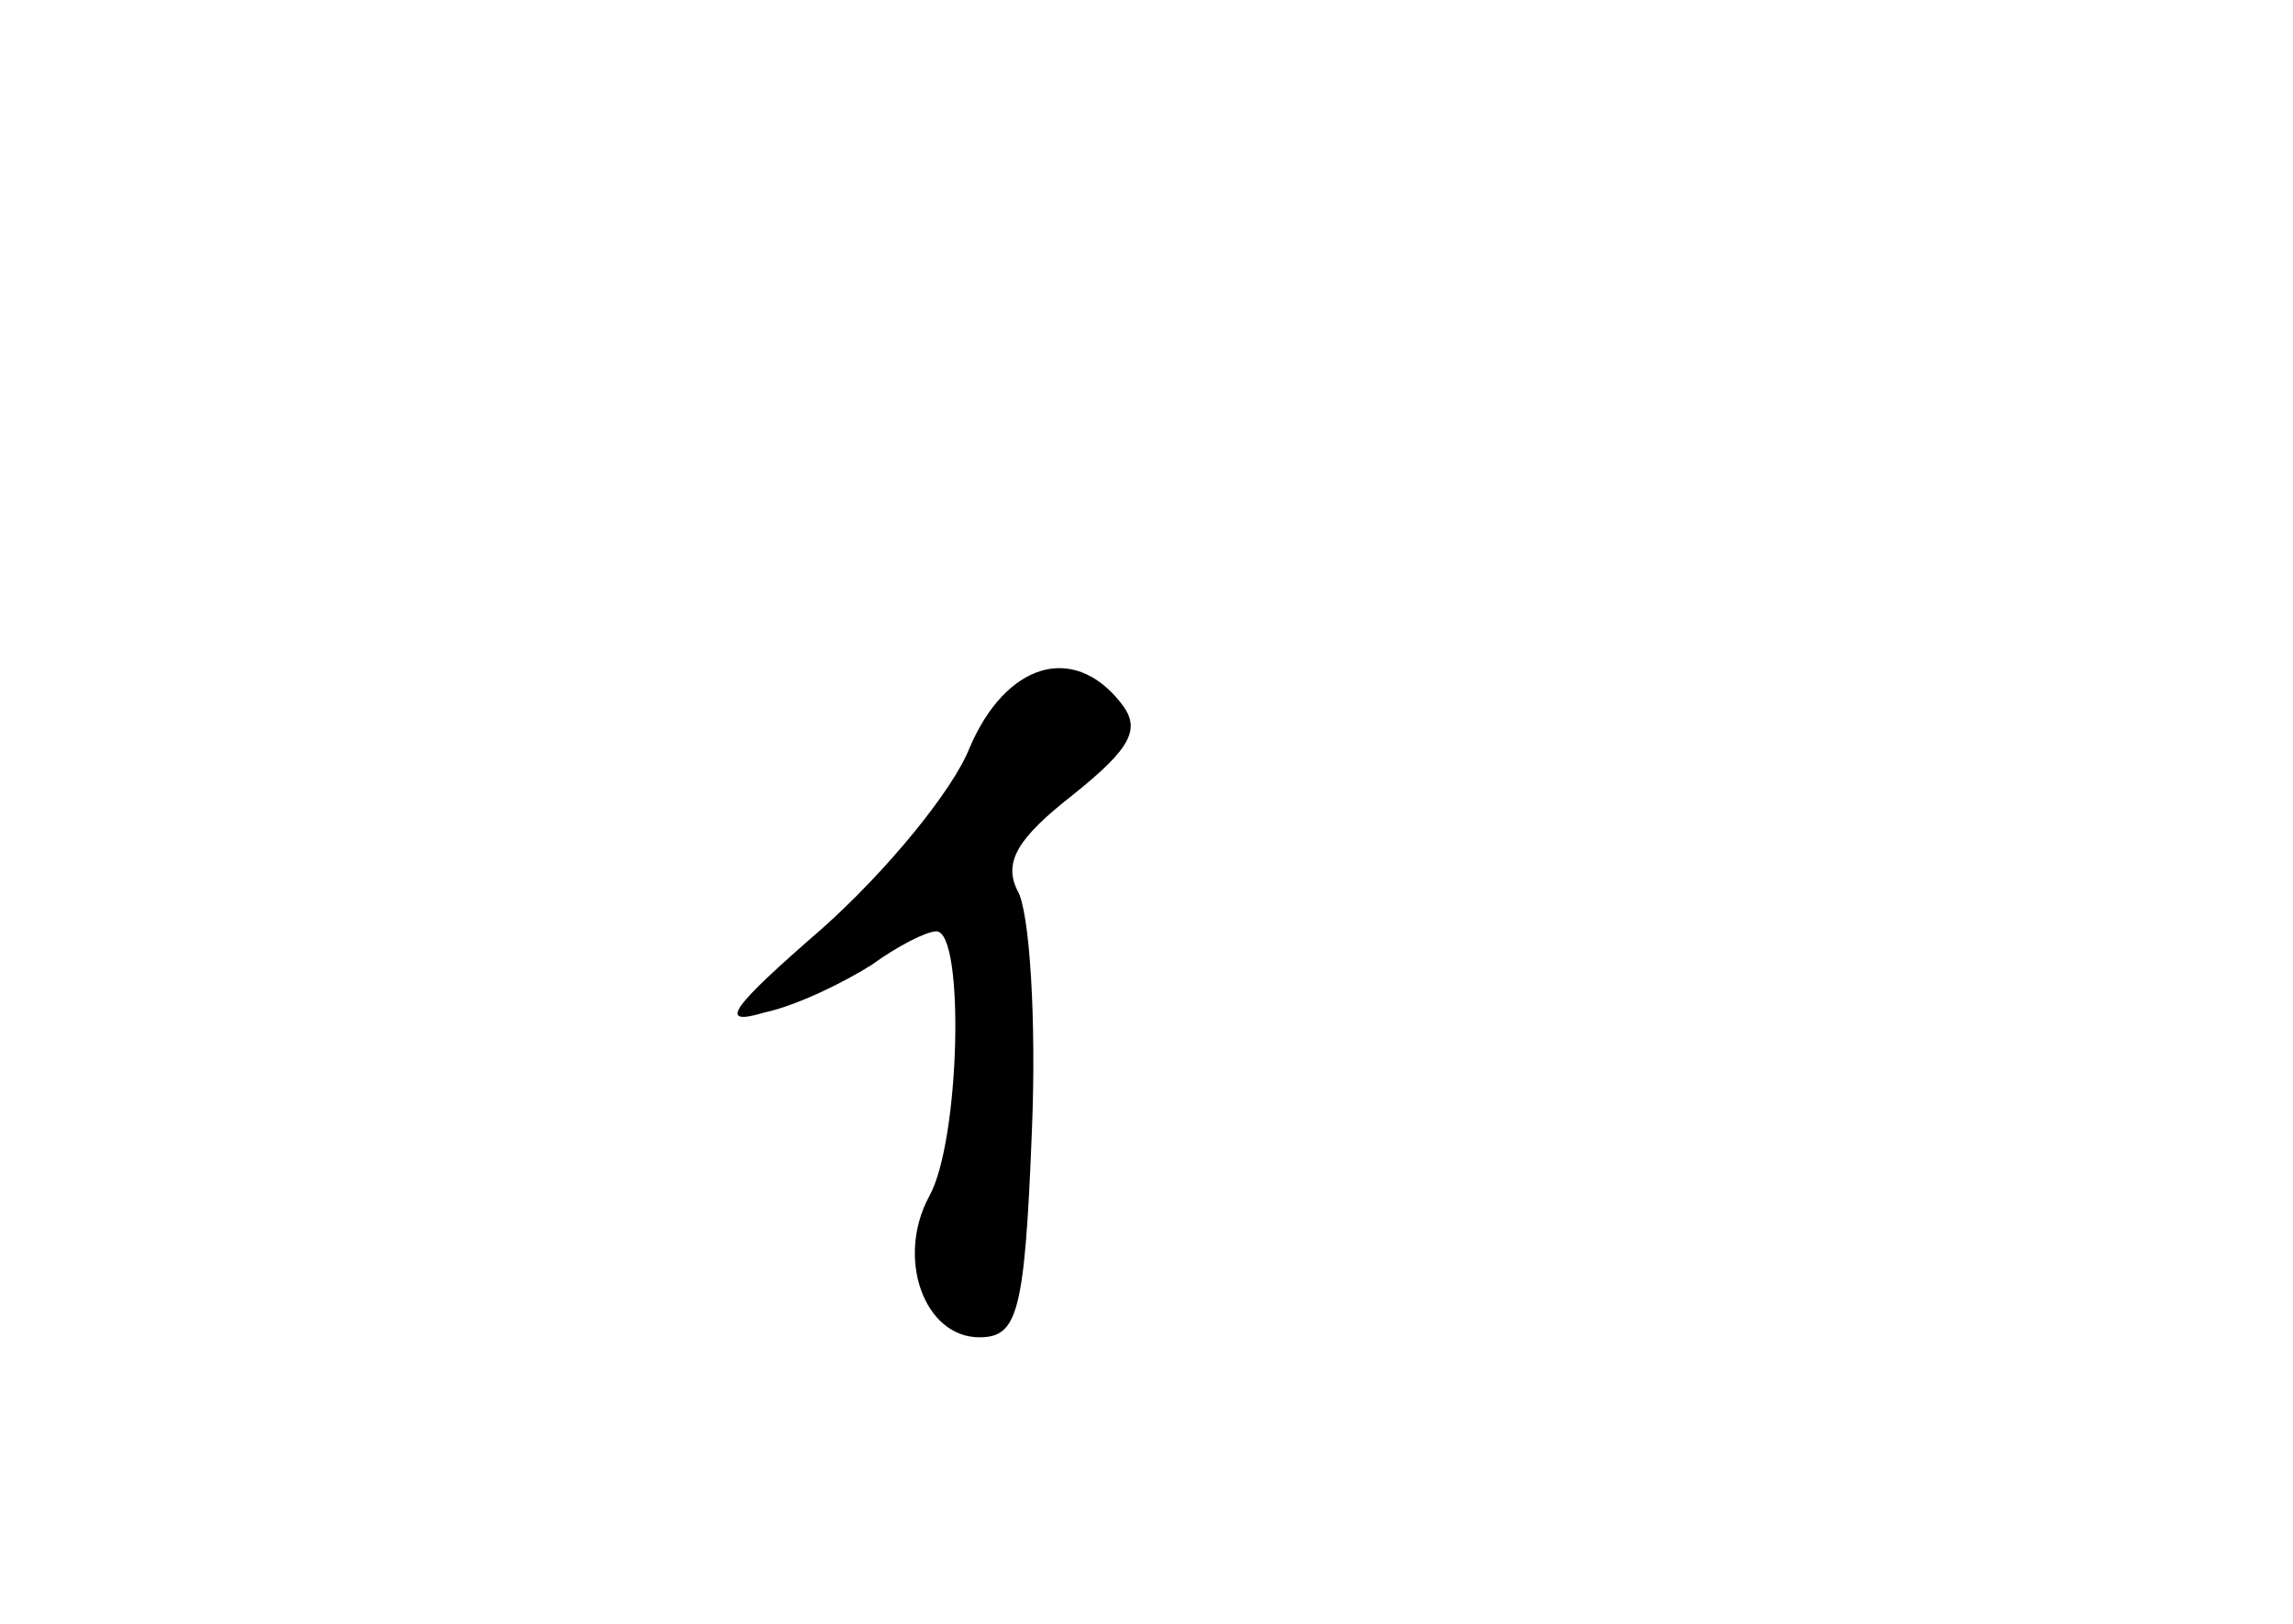 <?xml version="1.0" standalone="no"?>
<!DOCTYPE svg PUBLIC "-//W3C//DTD SVG 20010904//EN"
 "http://www.w3.org/TR/2001/REC-SVG-20010904/DTD/svg10.dtd">
<svg version="1.0" xmlns="http://www.w3.org/2000/svg"
 width="96pt" height="68pt" viewBox="0 0 96 68"
 preserveAspectRatio="xMidYMid meet">
<g transform="translate(0,68) scale(0.1,-0.1)"
fill="#000000" stroke="none">
<path d="M406 367 c-7 -18 -35 -52 -62 -76 -38 -33 -44 -41 -24 -35 14 3 34
13 45 20 11 8 23 14 27 14 12 0 10 -88 -3 -111 -14 -26 -2 -59 21 -59 16 0 19
10 22 86 2 47 -1 93 -6 101 -6 12 0 22 23 40 25 20 29 28 20 39 -20 25 -48 16
-63 -19z"/>
</g>
</svg>
